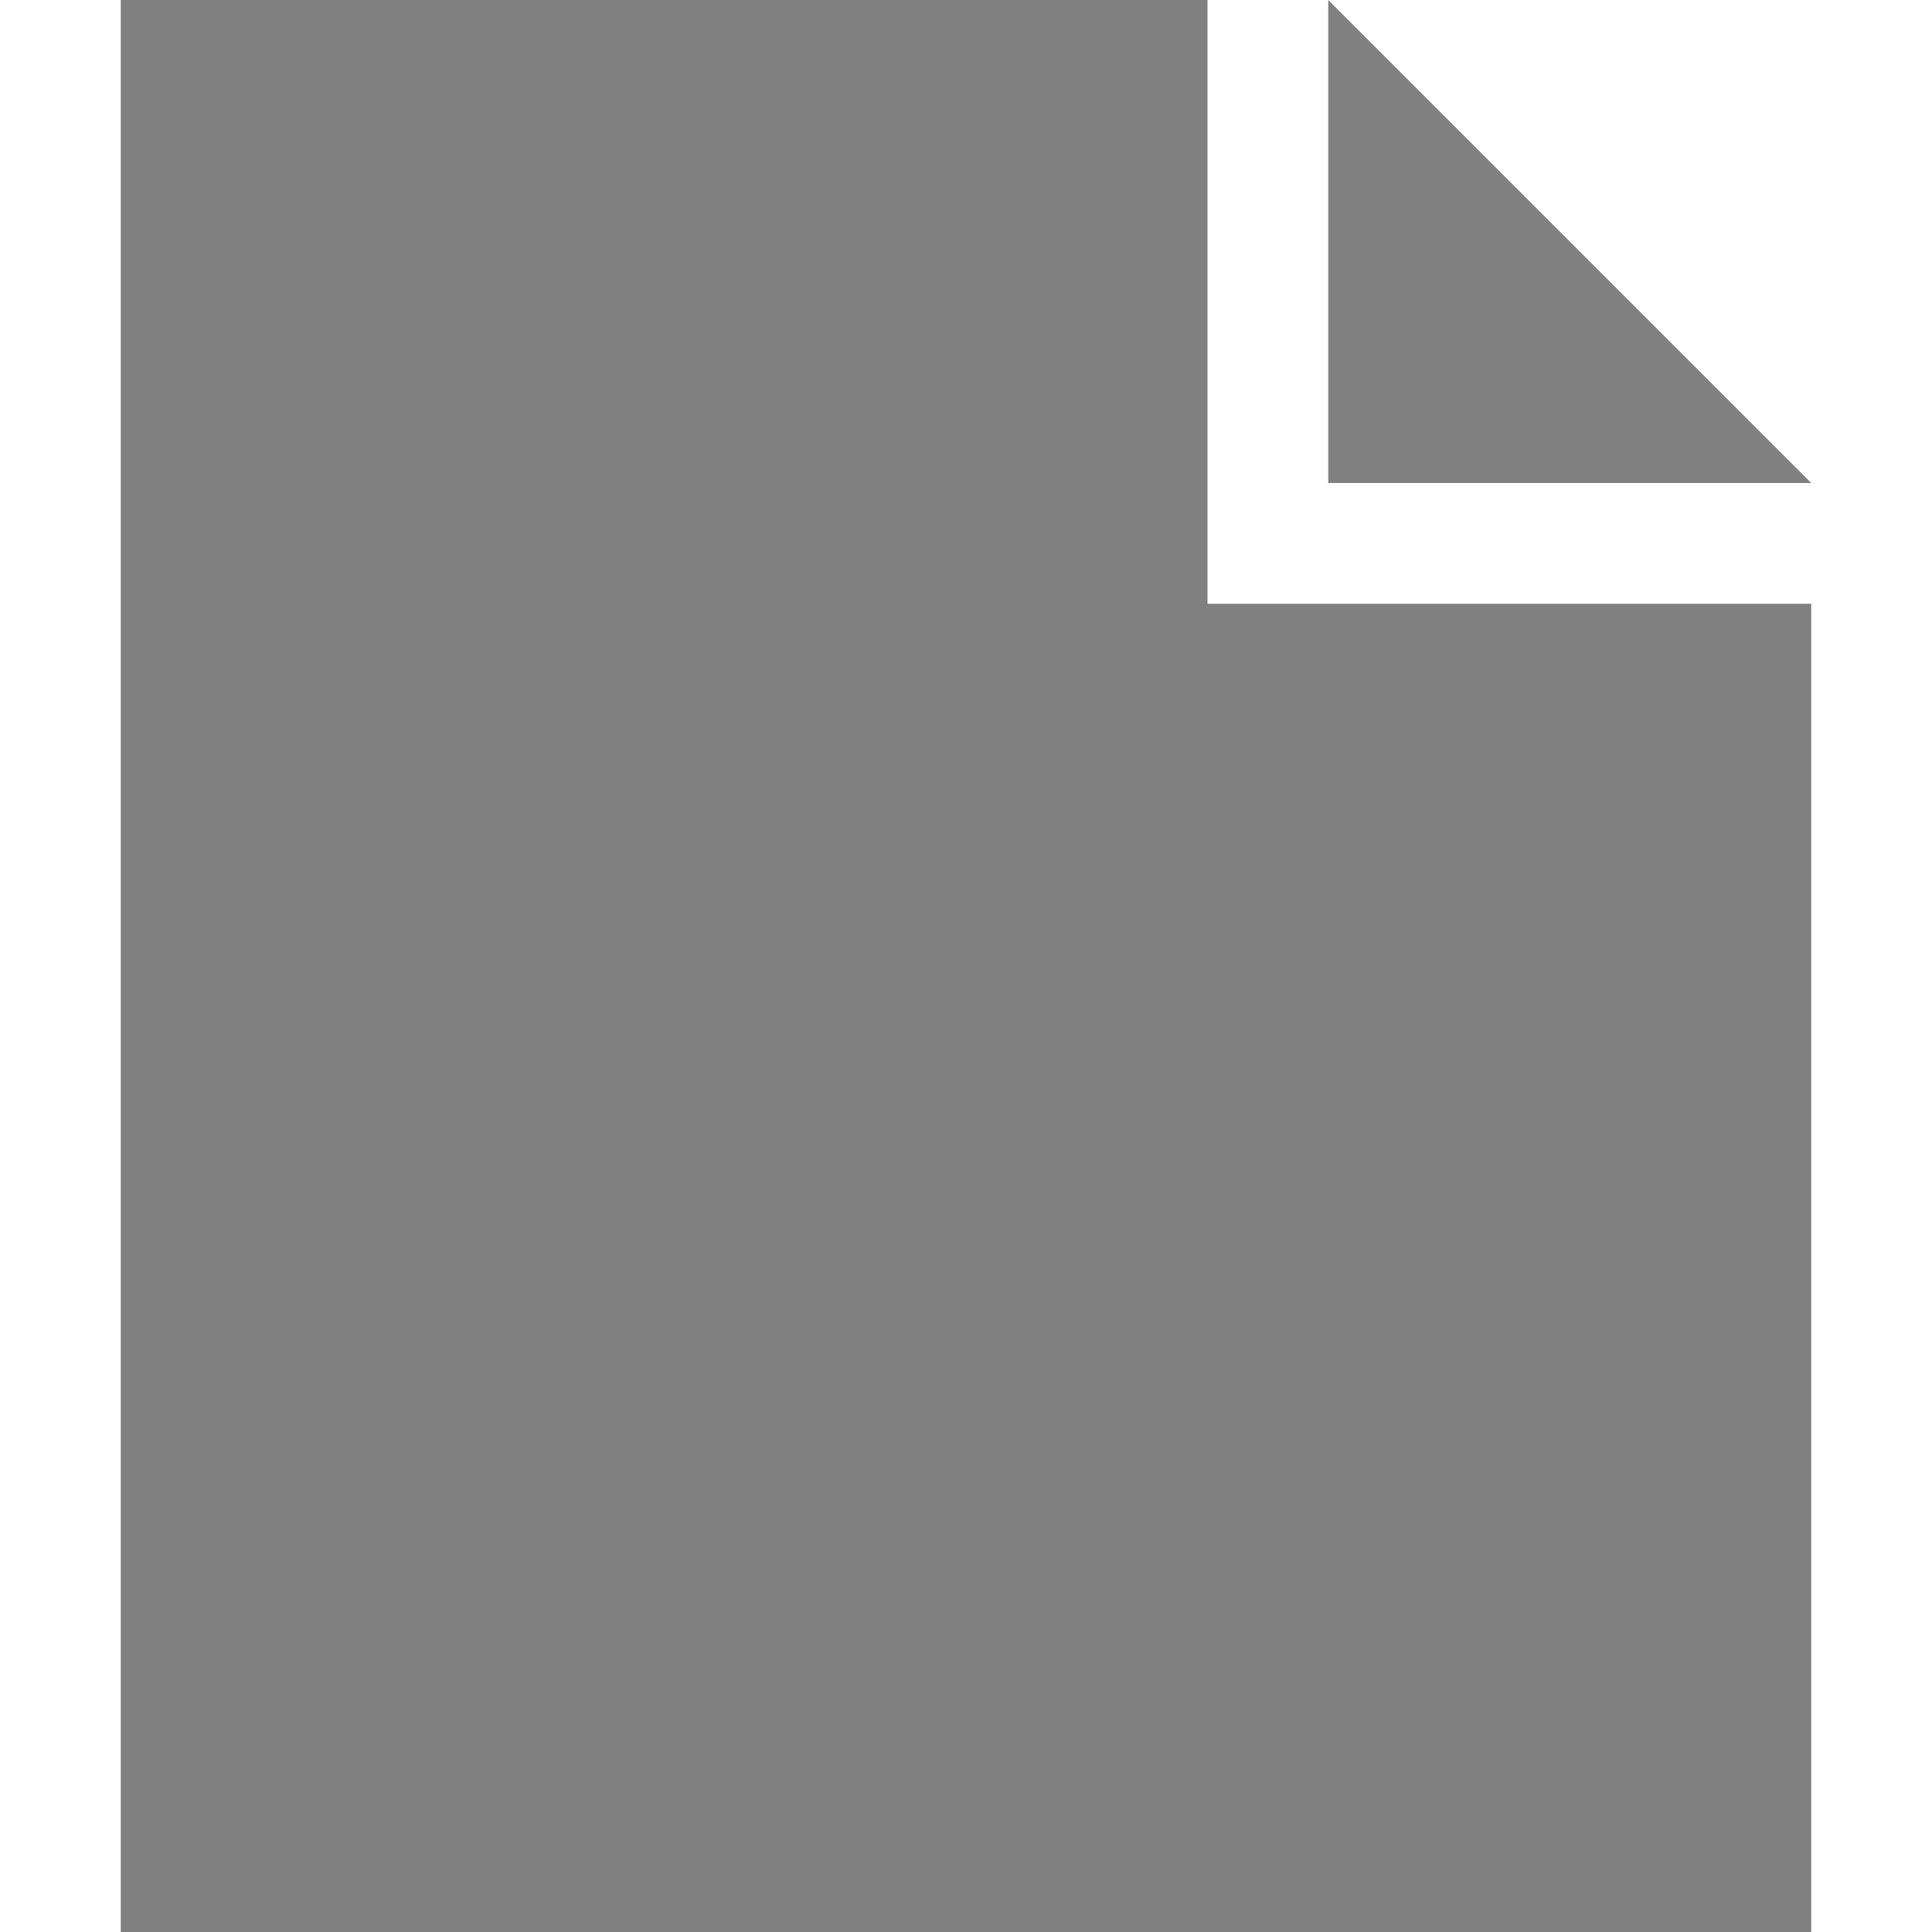 <?xml version="1.0" encoding="utf-8"?>
<svg width="16" height="16" viewBox="0 0 16 16" xmlns="http://www.w3.org/2000/svg">
<path d="M1 0L10 0L10 5L15 5L15 16L1 16ZM11 0L15 4L11 4Z" fill="gray" fill-rule="evenodd"/>
</svg>
